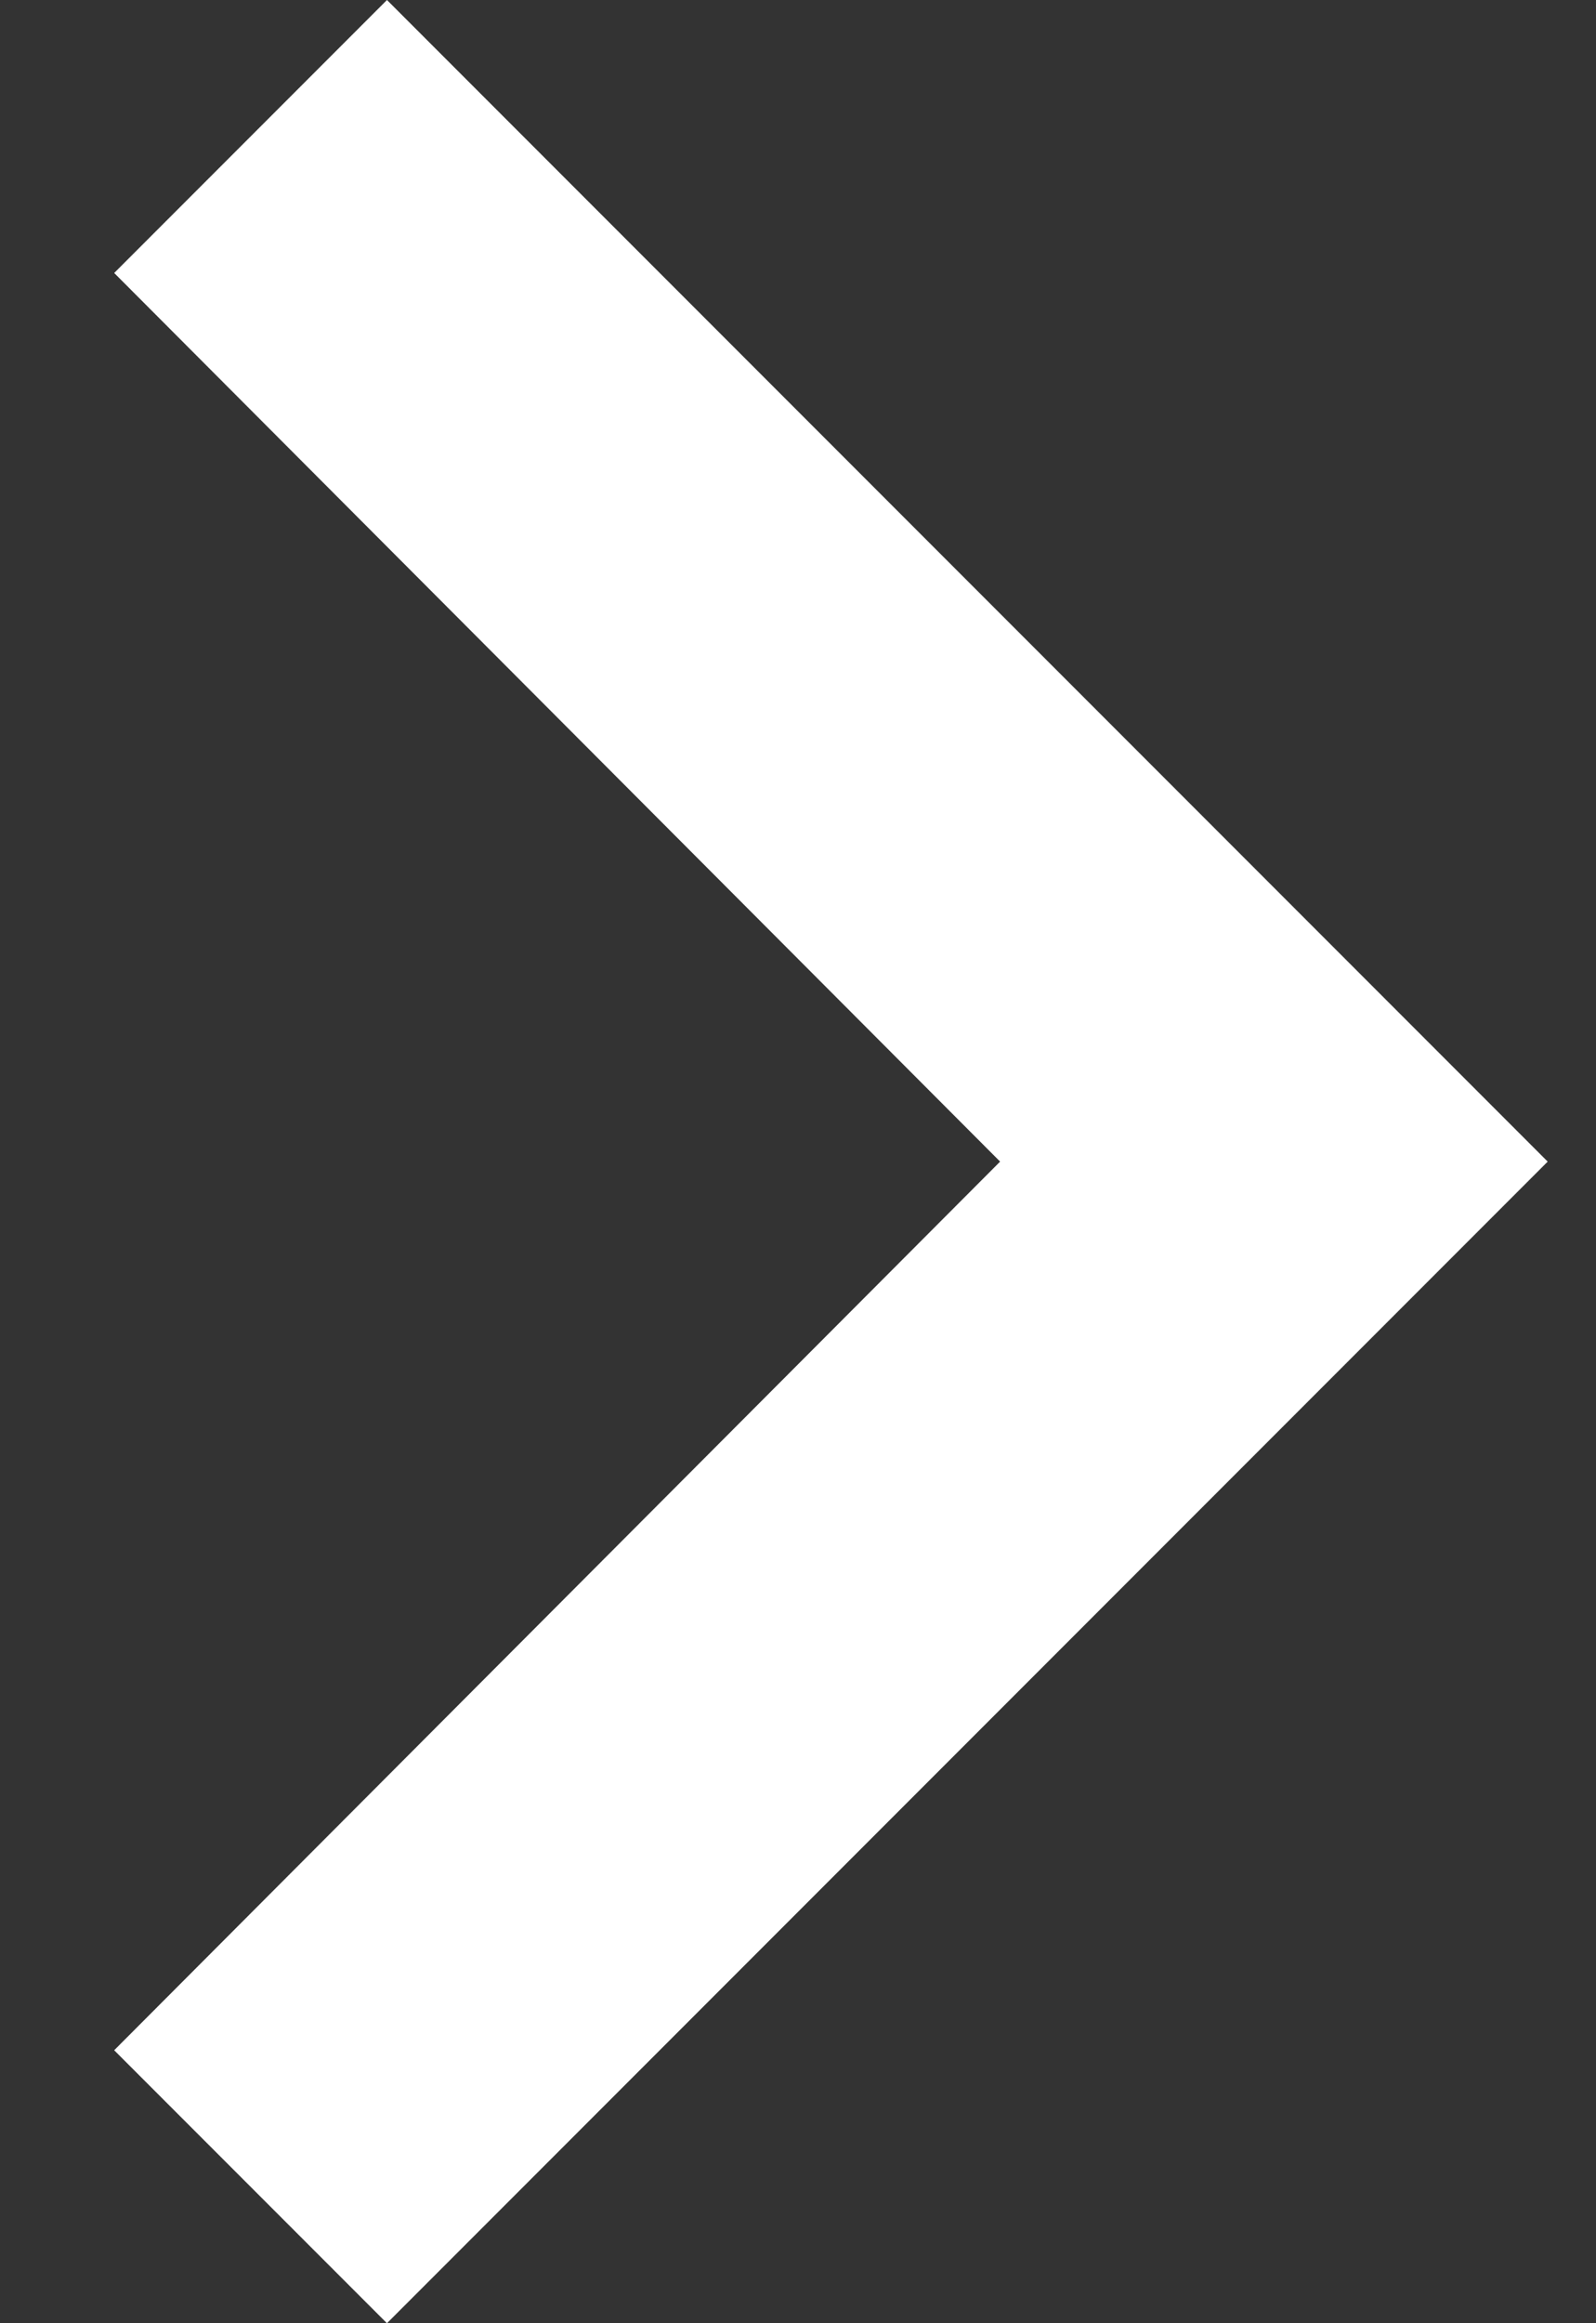<svg width="11" height="16" viewBox="0 0 11 16" fill="none" xmlns="http://www.w3.org/2000/svg">
<rect x="0" y="0" width="11" height="16" fill="#333333" stroke="none"/>
<path d="M0.787 14.12L6.893 8L0.787 1.88L2.667 0L10.667 8L2.667 16L0.787 14.12Z" fill="white"/>
</svg>
